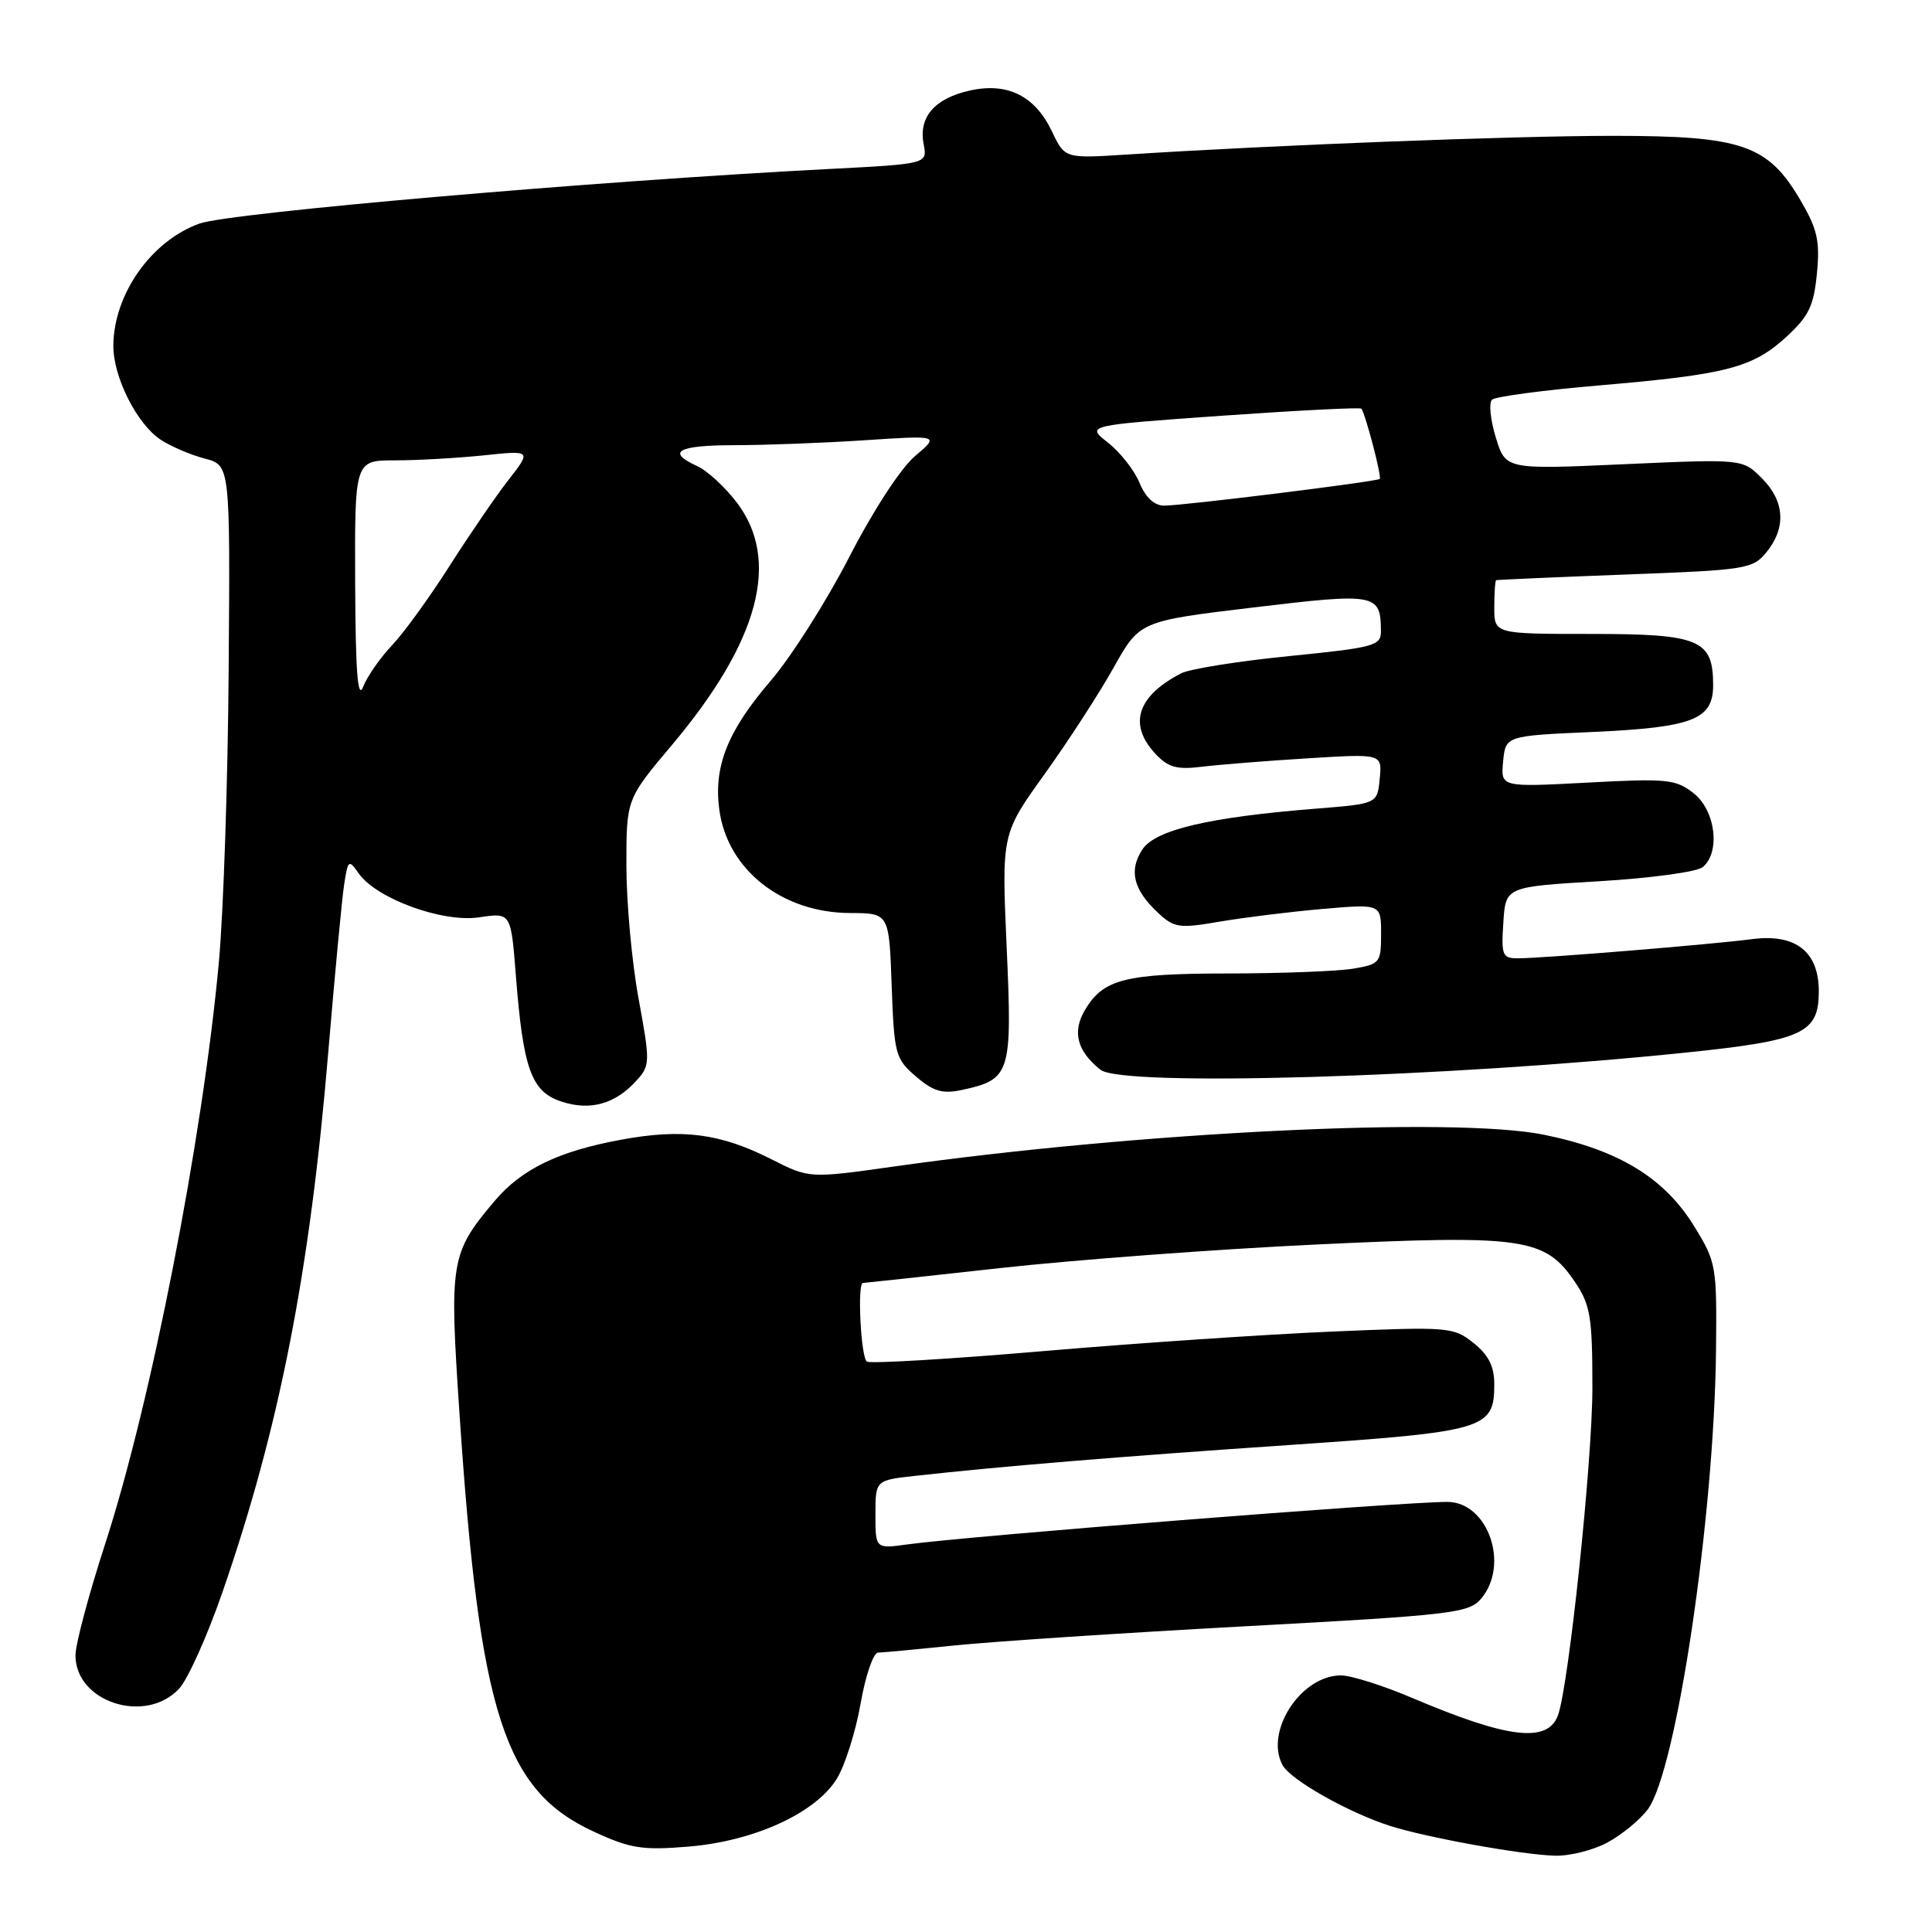 <?xml version="1.0" encoding="UTF-8" standalone="no"?>
<!DOCTYPE svg PUBLIC "-//W3C//DTD SVG 1.1//EN" "http://www.w3.org/Graphics/SVG/1.1/DTD/svg11.dtd" >
<svg xmlns="http://www.w3.org/2000/svg" xmlns:xlink="http://www.w3.org/1999/xlink" version="1.1" viewBox="0 0 256 256">
 <g >
 <path fill="currentColor"
d=" M 212.98 244.15 C 214.88 243.13 217.29 241.15 218.34 239.75 C 222.14 234.66 227.15 200.95 227.38 178.93 C 227.50 167.70 227.41 167.22 224.47 162.46 C 220.53 156.06 214.46 152.37 204.59 150.36 C 192.71 147.94 150.87 149.98 118.37 154.58 C 107.23 156.15 107.23 156.15 102.20 153.60 C 95.43 150.17 90.39 149.52 82.29 151.02 C 73.93 152.56 69.09 154.92 65.50 159.18 C 59.69 166.08 59.53 167.09 60.88 187.23 C 63.55 227.17 66.81 237.28 78.78 242.75 C 83.56 244.95 85.16 245.19 91.28 244.68 C 99.97 243.95 108.07 240.24 110.88 235.70 C 111.96 233.94 113.38 229.46 114.03 225.75 C 114.68 222.04 115.72 218.99 116.35 218.98 C 116.98 218.97 121.55 218.54 126.50 218.03 C 131.45 217.52 148.78 216.37 165.00 215.49 C 192.47 214.00 194.62 213.75 196.25 211.84 C 200.08 207.33 197.15 198.99 191.75 199.01 C 185.45 199.03 128.23 203.54 120.25 204.64 C 116.00 205.23 116.00 205.23 116.00 200.69 C 116.00 196.14 116.00 196.14 121.25 195.56 C 132.48 194.31 148.46 192.99 171.00 191.46 C 196.86 189.70 198.00 189.36 198.00 183.42 C 198.00 181.05 197.24 179.54 195.25 177.95 C 192.59 175.83 191.98 175.78 176.50 176.44 C 167.70 176.82 150.43 177.98 138.12 179.04 C 125.81 180.09 115.34 180.71 114.87 180.42 C 114.07 179.92 113.57 170.00 114.34 170.00 C 114.53 170.00 122.74 169.11 132.59 168.02 C 142.44 166.93 161.30 165.52 174.50 164.90 C 201.92 163.60 204.75 164.01 208.71 169.90 C 210.74 172.91 211.00 174.51 211.00 183.90 C 211.00 193.66 207.84 223.64 206.42 227.34 C 205.02 231.00 199.74 230.35 187.09 224.97 C 183.25 223.34 179.02 222.00 177.69 222.00 C 172.38 222.00 167.55 229.42 169.94 233.88 C 170.98 235.83 178.66 240.17 184.18 241.94 C 189.02 243.48 201.58 245.76 206.02 245.89 C 207.95 245.95 211.08 245.17 212.98 244.15 Z  M 23.74 223.75 C 24.89 222.51 27.45 216.81 29.44 211.08 C 37.01 189.23 41.05 168.66 43.49 139.50 C 44.37 129.05 45.32 118.98 45.61 117.13 C 46.11 113.92 46.21 113.85 47.53 115.73 C 49.87 119.08 58.65 122.28 63.50 121.55 C 67.70 120.92 67.70 120.92 68.35 129.21 C 69.32 141.66 70.40 144.65 74.38 145.96 C 78.22 147.23 81.54 146.29 84.36 143.16 C 86.15 141.18 86.16 140.72 84.61 132.30 C 83.72 127.46 83.00 119.54 83.00 114.69 C 83.00 105.88 83.00 105.88 89.04 98.71 C 100.60 84.97 103.47 74.23 97.61 66.56 C 96.06 64.53 93.72 62.37 92.40 61.77 C 88.24 59.88 89.77 59.00 97.25 58.99 C 101.24 58.99 109.00 58.70 114.50 58.34 C 124.50 57.68 124.50 57.68 121.24 60.44 C 119.35 62.04 115.69 67.66 112.51 73.85 C 109.49 79.71 104.81 87.08 102.10 90.23 C 96.42 96.84 94.54 101.55 95.31 107.28 C 96.38 115.24 103.61 120.95 112.65 120.98 C 117.81 121.00 117.81 121.00 118.15 130.59 C 118.48 139.71 118.64 140.30 121.37 142.64 C 123.64 144.60 124.88 144.97 127.37 144.44 C 133.91 143.05 134.14 142.33 133.39 125.57 C 132.72 110.50 132.72 110.50 138.41 102.58 C 141.53 98.23 145.65 91.88 147.55 88.48 C 151.01 82.30 151.01 82.30 166.10 80.49 C 182.35 78.54 182.95 78.65 182.98 83.61 C 183.00 85.57 182.16 85.80 170.78 86.94 C 164.06 87.61 157.65 88.64 156.53 89.21 C 150.68 92.22 149.47 95.98 153.08 99.86 C 154.79 101.70 155.92 102.01 159.33 101.59 C 161.63 101.31 167.92 100.81 173.32 100.48 C 183.14 99.87 183.14 99.87 182.82 103.18 C 182.50 106.50 182.50 106.50 174.50 107.14 C 160.23 108.27 153.08 109.95 151.37 112.56 C 149.55 115.34 150.17 117.87 153.40 120.91 C 155.59 122.96 156.21 123.05 161.63 122.12 C 164.86 121.57 170.99 120.81 175.25 120.44 C 183.00 119.77 183.00 119.77 183.00 123.75 C 183.00 127.58 182.85 127.76 179.25 128.36 C 177.19 128.70 169.78 128.98 162.80 128.99 C 149.05 129.00 146.18 129.73 143.75 133.85 C 142.05 136.73 142.72 139.28 145.82 141.75 C 148.67 144.03 191.47 142.77 223.41 139.47 C 238.95 137.86 241.00 136.91 241.00 131.35 C 241.00 126.09 237.93 123.69 232.17 124.44 C 226.80 125.14 204.62 126.96 201.20 126.98 C 199.07 127.00 198.91 126.63 199.20 122.25 C 199.50 117.50 199.50 117.50 211.87 116.77 C 218.68 116.37 224.86 115.53 225.62 114.90 C 228.00 112.92 227.32 107.40 224.42 105.11 C 222.04 103.25 220.91 103.13 210.34 103.70 C 198.85 104.31 198.85 104.31 199.17 100.91 C 199.50 97.50 199.50 97.50 211.00 96.99 C 224.32 96.39 227.00 95.35 227.00 90.79 C 227.00 84.75 225.22 84.00 210.85 84.00 C 198.00 84.00 198.00 84.00 198.00 80.50 C 198.00 78.58 198.11 76.95 198.25 76.88 C 198.39 76.82 206.08 76.48 215.34 76.13 C 231.46 75.53 232.26 75.40 234.09 73.14 C 236.71 69.90 236.48 66.39 233.45 63.36 C 230.90 60.81 230.90 60.81 215.20 61.51 C 199.50 62.22 199.50 62.22 198.20 57.96 C 197.48 55.62 197.26 53.37 197.70 52.96 C 198.14 52.55 204.57 51.69 212.00 51.06 C 228.75 49.63 232.24 48.73 236.71 44.63 C 239.67 41.91 240.34 40.53 240.75 36.24 C 241.17 31.93 240.81 30.36 238.58 26.55 C 234.26 19.17 230.85 18.00 213.74 18.00 C 200.50 18.00 168.79 19.22 149.30 20.48 C 141.10 21.00 141.10 21.00 139.41 17.46 C 137.15 12.69 133.50 10.87 128.45 12.01 C 123.81 13.06 121.69 15.54 122.39 19.11 C 122.89 21.72 122.89 21.72 109.70 22.40 C 78.70 24.00 30.37 28.19 26.41 29.63 C 20.02 31.95 15.07 38.98 15.02 45.79 C 14.99 49.95 18.15 56.21 21.31 58.28 C 22.65 59.16 25.26 60.27 27.12 60.76 C 30.50 61.64 30.50 61.64 30.30 88.57 C 30.20 103.38 29.61 120.90 29.00 127.50 C 26.85 150.93 20.02 185.85 13.93 204.59 C 11.77 211.24 10.00 217.87 10.00 219.34 C 10.00 225.55 19.30 228.54 23.74 223.75 Z  M 47.06 77.25 C 47.00 61.00 47.00 61.00 52.35 61.00 C 55.30 61.00 60.57 60.70 64.07 60.34 C 70.43 59.67 70.43 59.67 67.38 63.59 C 65.70 65.74 62.19 70.88 59.56 75.00 C 56.94 79.12 53.52 83.85 51.95 85.50 C 50.39 87.15 48.66 89.62 48.12 91.00 C 47.40 92.82 47.11 89.06 47.06 77.25 Z  M 150.99 63.97 C 150.30 62.30 148.42 59.91 146.81 58.65 C 143.89 56.36 143.89 56.36 162.01 55.08 C 171.98 54.38 180.25 53.96 180.39 54.15 C 180.95 54.93 183.12 63.21 182.82 63.46 C 182.38 63.83 156.77 67.00 154.26 67.00 C 152.96 67.00 151.80 65.93 150.99 63.97 Z "/>
</g>
</svg>